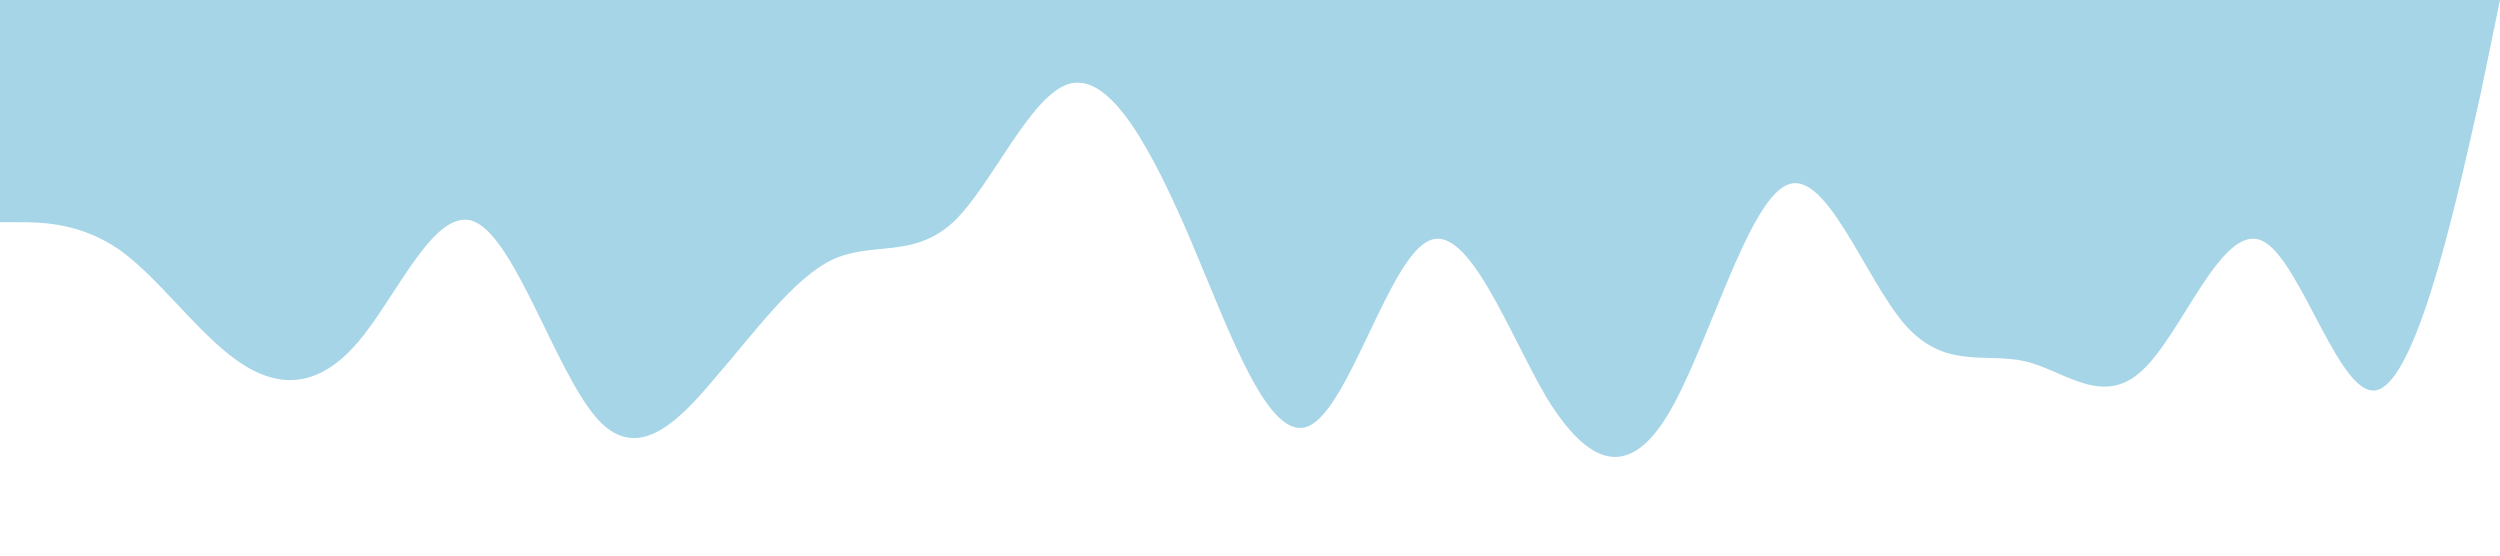 <?xml version="1.0" standalone="no"?><svg xmlns="http://www.w3.org/2000/svg" viewBox="0 0 1440 320"><path fill="#a5d5e7 " fill-opacity="1" d="M0,128L11.4,128C22.9,128,46,128,69,144C91.4,160,114,192,137,208C160,224,183,224,206,197.3C228.6,171,251,117,274,128C297.1,139,320,213,343,240C365.7,267,389,245,411,218.7C434.3,192,457,160,480,149.3C502.9,139,526,149,549,128C571.4,107,594,53,617,48C640,43,663,85,686,138.7C708.6,192,731,256,754,245.3C777.1,235,800,149,823,138.7C845.7,128,869,192,891,229.3C914.3,267,937,277,960,240C982.9,203,1006,117,1029,106.7C1051.4,96,1074,160,1097,186.7C1120,213,1143,203,1166,208C1188.6,213,1211,235,1234,213.3C1257.1,192,1280,128,1303,138.7C1325.7,149,1349,235,1371,224C1394.3,213,1417,107,1429,53.3L1440,0L1440,0L1428.6,0C1417.1,0,1394,0,1371,0C1348.6,0,1326,0,1303,0C1280,0,1257,0,1234,0C1211.4,0,1189,0,1166,0C1142.9,0,1120,0,1097,0C1074.3,0,1051,0,1029,0C1005.7,0,983,0,960,0C937.1,0,914,0,891,0C868.6,0,846,0,823,0C800,0,777,0,754,0C731.4,0,709,0,686,0C662.9,0,640,0,617,0C594.3,0,571,0,549,0C525.7,0,503,0,480,0C457.1,0,434,0,411,0C388.6,0,366,0,343,0C320,0,297,0,274,0C251.4,0,229,0,206,0C182.9,0,160,0,137,0C114.3,0,91,0,69,0C45.7,0,23,0,11,0L0,0Z"></path></svg>